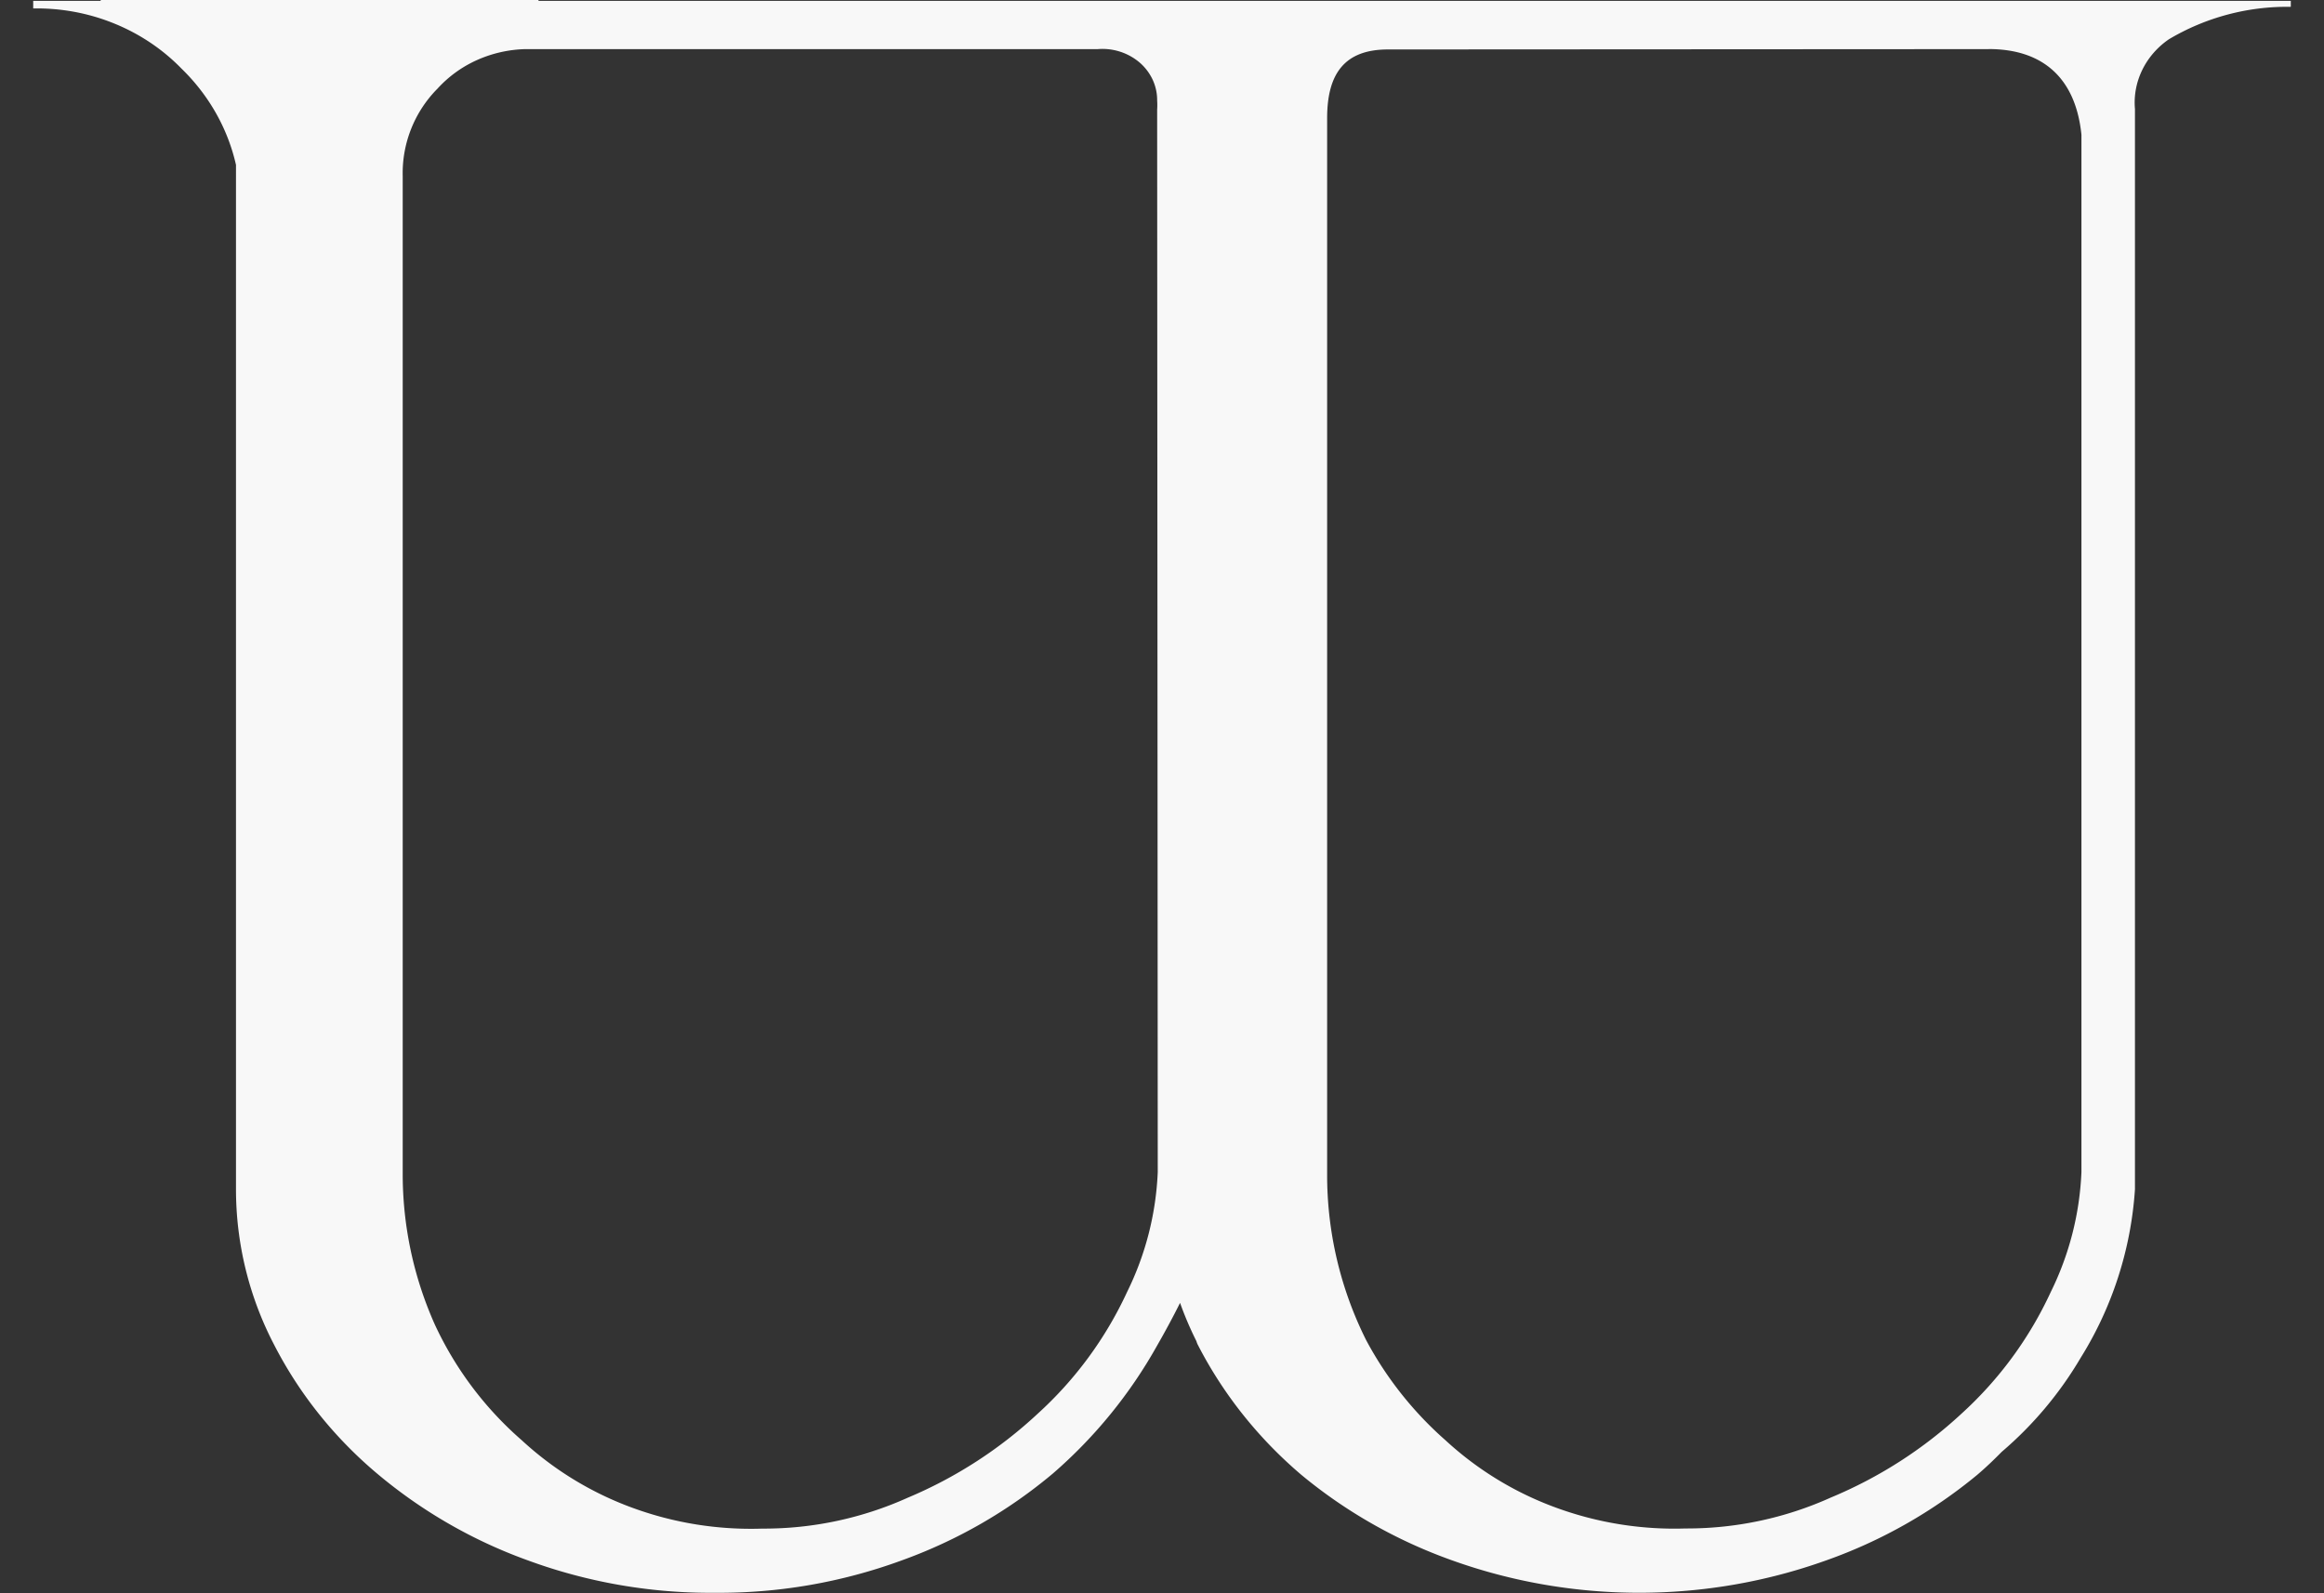 <svg width="35" height="24" viewBox="0 0 35 24" fill="none" xmlns="http://www.w3.org/2000/svg"><rect x="0" y="0" width="35" height="24" fill="#333333" stroke="none"/><g clip-path="url(#a)"><path d="M34.5.013H8.11V0H1.516v.013H.5v.114c.42-.007.835.07 1.22.227.385.156.73.388 1.014.68.412.4.697.904.82 1.45V17.9a5.066 5.066 0 0 0 .575 2.358c.376.733.9 1.39 1.542 1.932a7.44 7.44 0 0 0 2.28 1.315c.898.33 1.853.496 2.815.488a7.988 7.988 0 0 0 2.814-.488 7.476 7.476 0 0 0 2.278-1.31 7.2 7.2 0 0 0 1.57-1.929c.123-.214.237-.426.344-.64.07.196.152.388.246.576a.292.292 0 0 0 .025.062c.38.738.907 1.4 1.553 1.95.67.556 1.44.994 2.275 1.291 1.814.65 3.817.65 5.631 0a7.482 7.482 0 0 0 2.278-1.291c.128-.109.249-.225.366-.344a5.587 5.587 0 0 0 1.187-1.413 5.475 5.475 0 0 0 .82-2.544V1.642c-.018-.201.02-.404.11-.589.09-.184.228-.343.402-.462A3.48 3.48 0 0 1 34.5.103v-.09Zm-4.55.726c.784 0 1.307.405 1.397 1.291v15.624a4.5 4.5 0 0 1-.462 1.808 5.705 5.705 0 0 1-1.348 1.836 6.64 6.64 0 0 1-1.964 1.26 5.272 5.272 0 0 1-2.188.466 5.183 5.183 0 0 1-1.952-.314 4.962 4.962 0 0 1-1.663-1.014 5.393 5.393 0 0 1-1.195-1.508 5.555 5.555 0 0 1-.588-2.52V1.779c0-.682.274-1.034.916-1.034L29.95.74ZM17.436 17.654a4.5 4.5 0 0 1-.462 1.808 5.705 5.705 0 0 1-1.349 1.836 6.636 6.636 0 0 1-1.955 1.263 5.27 5.27 0 0 1-2.188.465 5.183 5.183 0 0 1-1.956-.313 4.963 4.963 0 0 1-1.667-1.017 5.216 5.216 0 0 1-1.31-1.743 5.555 5.555 0 0 1-.484-2.3V2.656a1.807 1.807 0 0 1 .525-1.322 1.8 1.8 0 0 1 .593-.429A1.9 1.9 0 0 1 7.908.74h8.623a.866.866 0 0 1 .63.2.777.777 0 0 1 .198.26c.046.1.069.206.068.315.003.045.003.09 0 .136l.009 16.004Z" fill="#F8F8F8"/></g><defs><clipPath id="a"><path fill="#fff" transform="translate(.5)" d="M0 0h34v24H0z"/></clipPath></defs></svg>